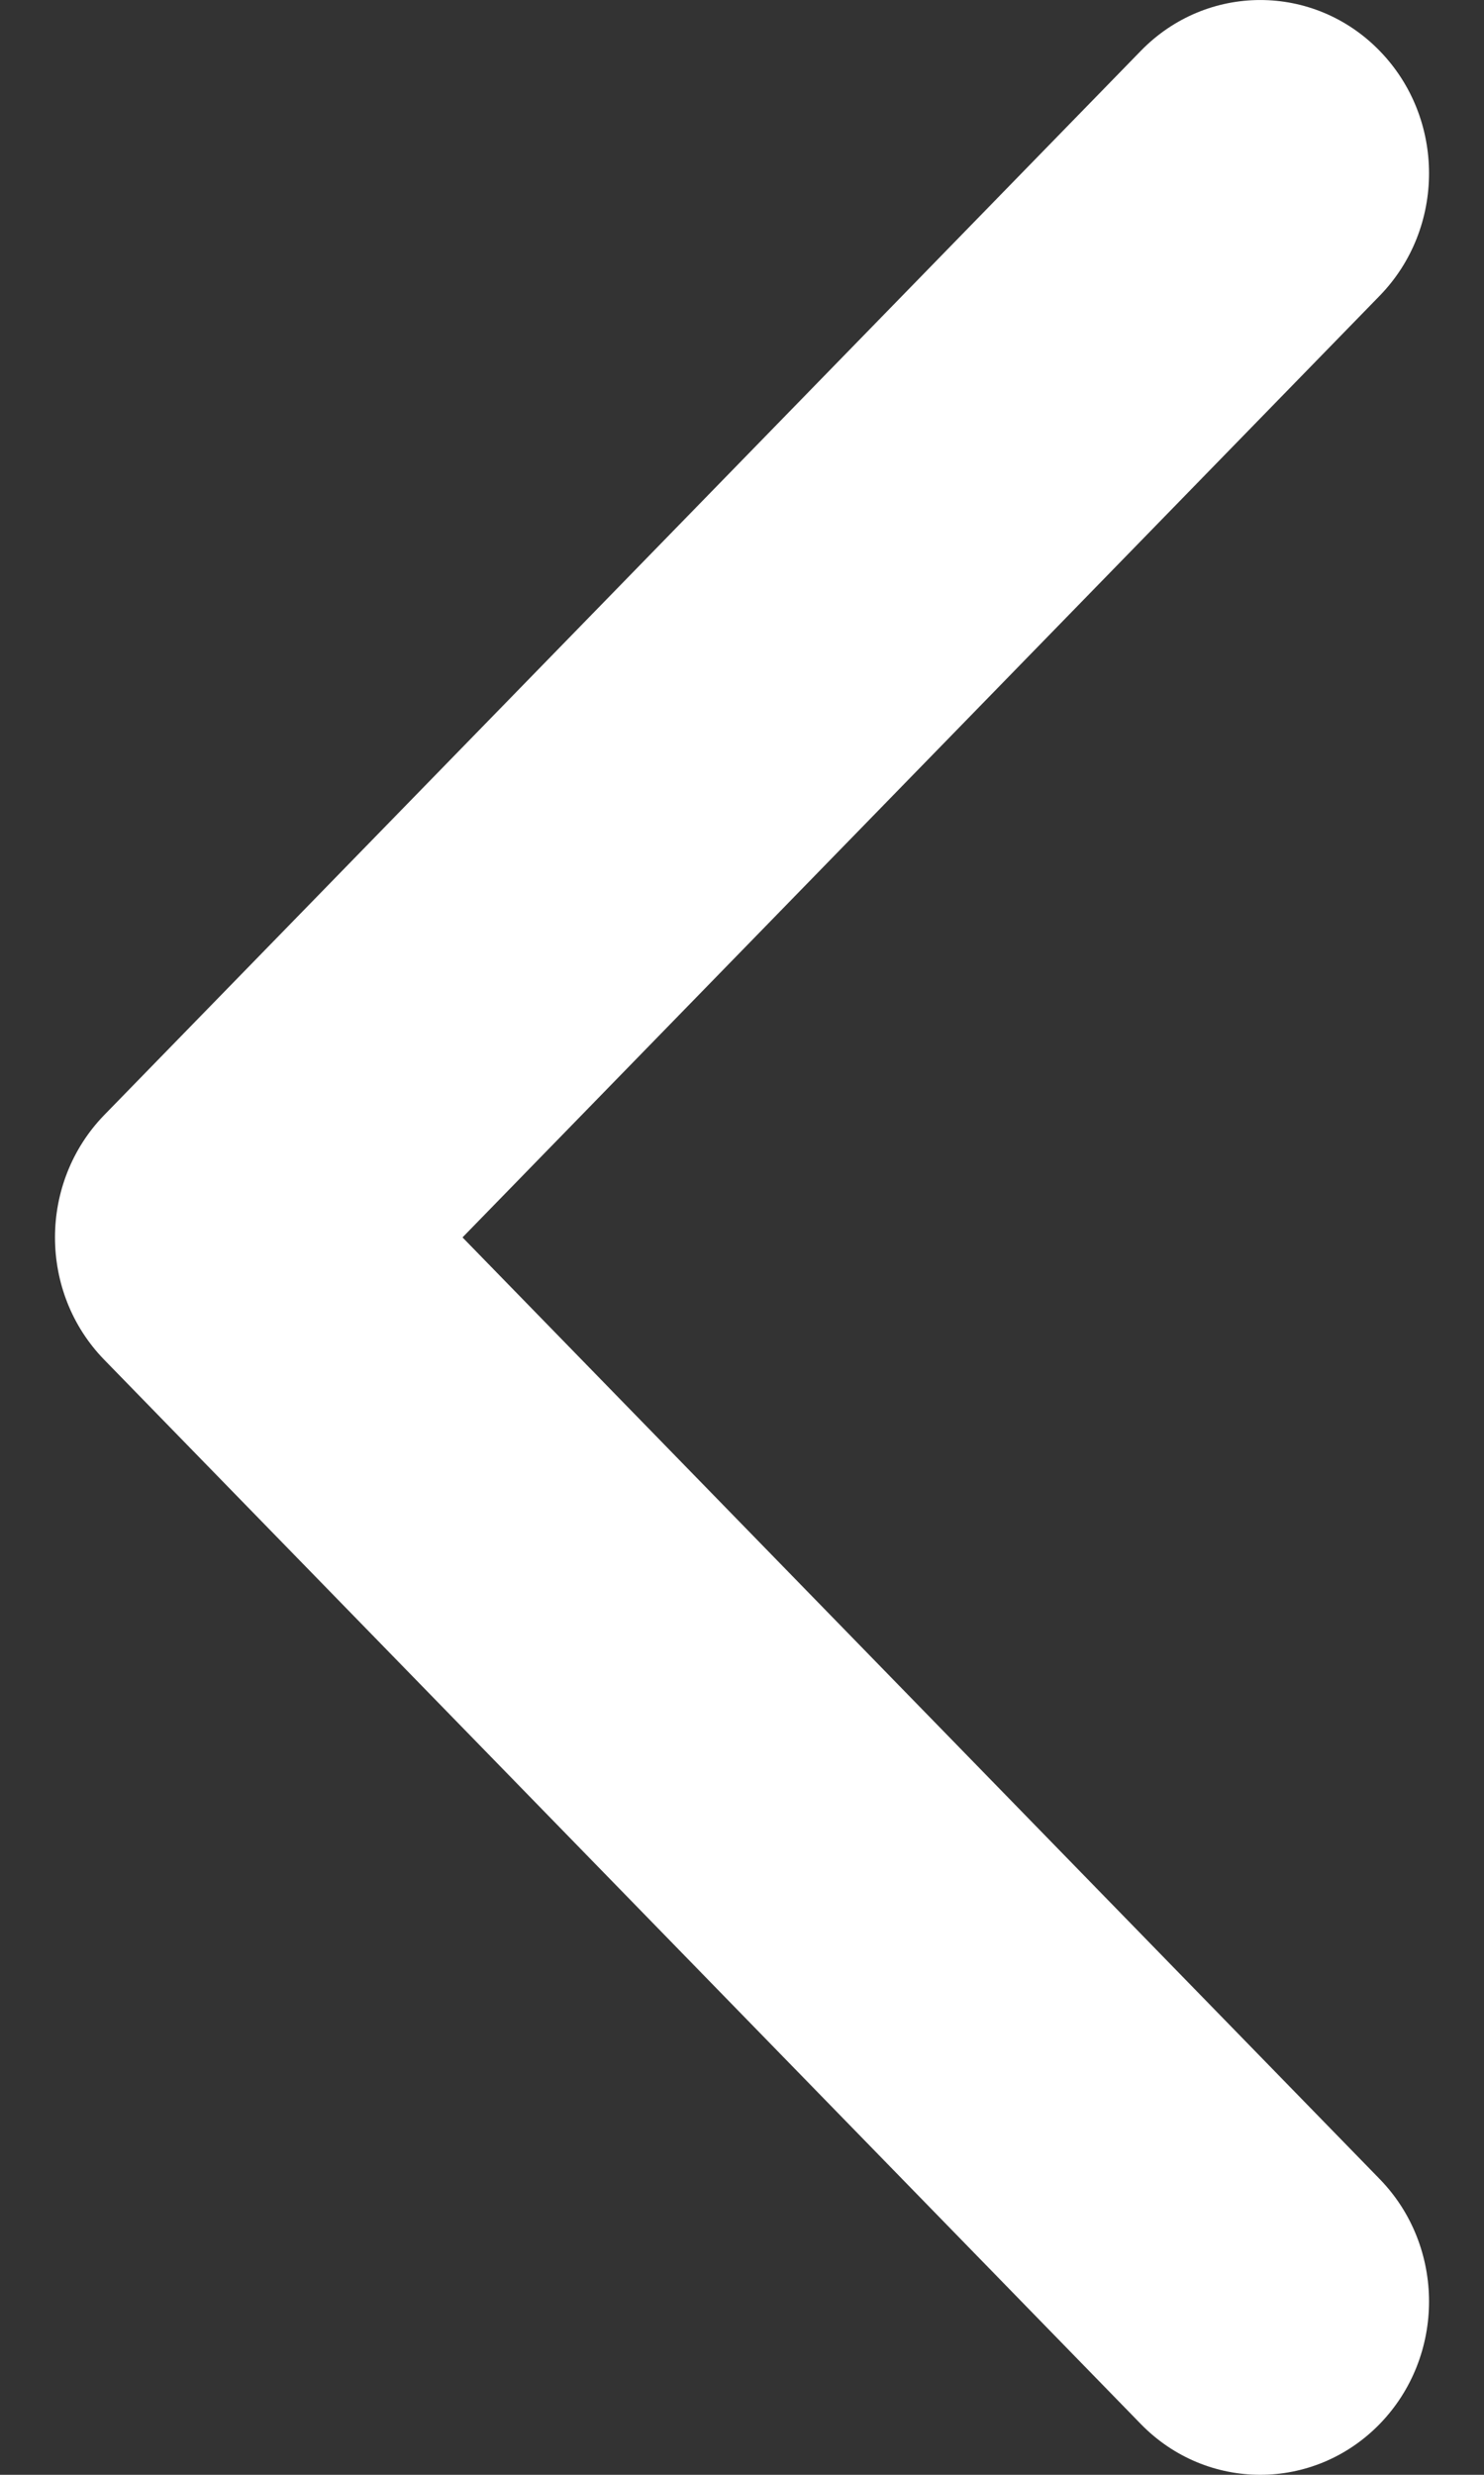 <svg width="18" height="30" viewBox="0 0 18 30" fill="none" xmlns="http://www.w3.org/2000/svg">
<rect x="0" y="0" width="18" height="30" fill="#333333" stroke="none"/>
<path d="M1.266 13.515L13.838 0.616C14.638 -0.205 15.935 -0.205 16.734 0.616C17.533 1.436 17.533 2.766 16.734 3.586L5.61 15L16.734 26.414C17.533 27.234 17.533 28.564 16.734 29.385C15.934 30.205 14.638 30.205 13.838 29.385L1.266 16.485C0.866 16.075 0.667 15.538 0.667 15C0.667 14.463 0.867 13.925 1.266 13.515Z" fill="white"/>
</svg>

